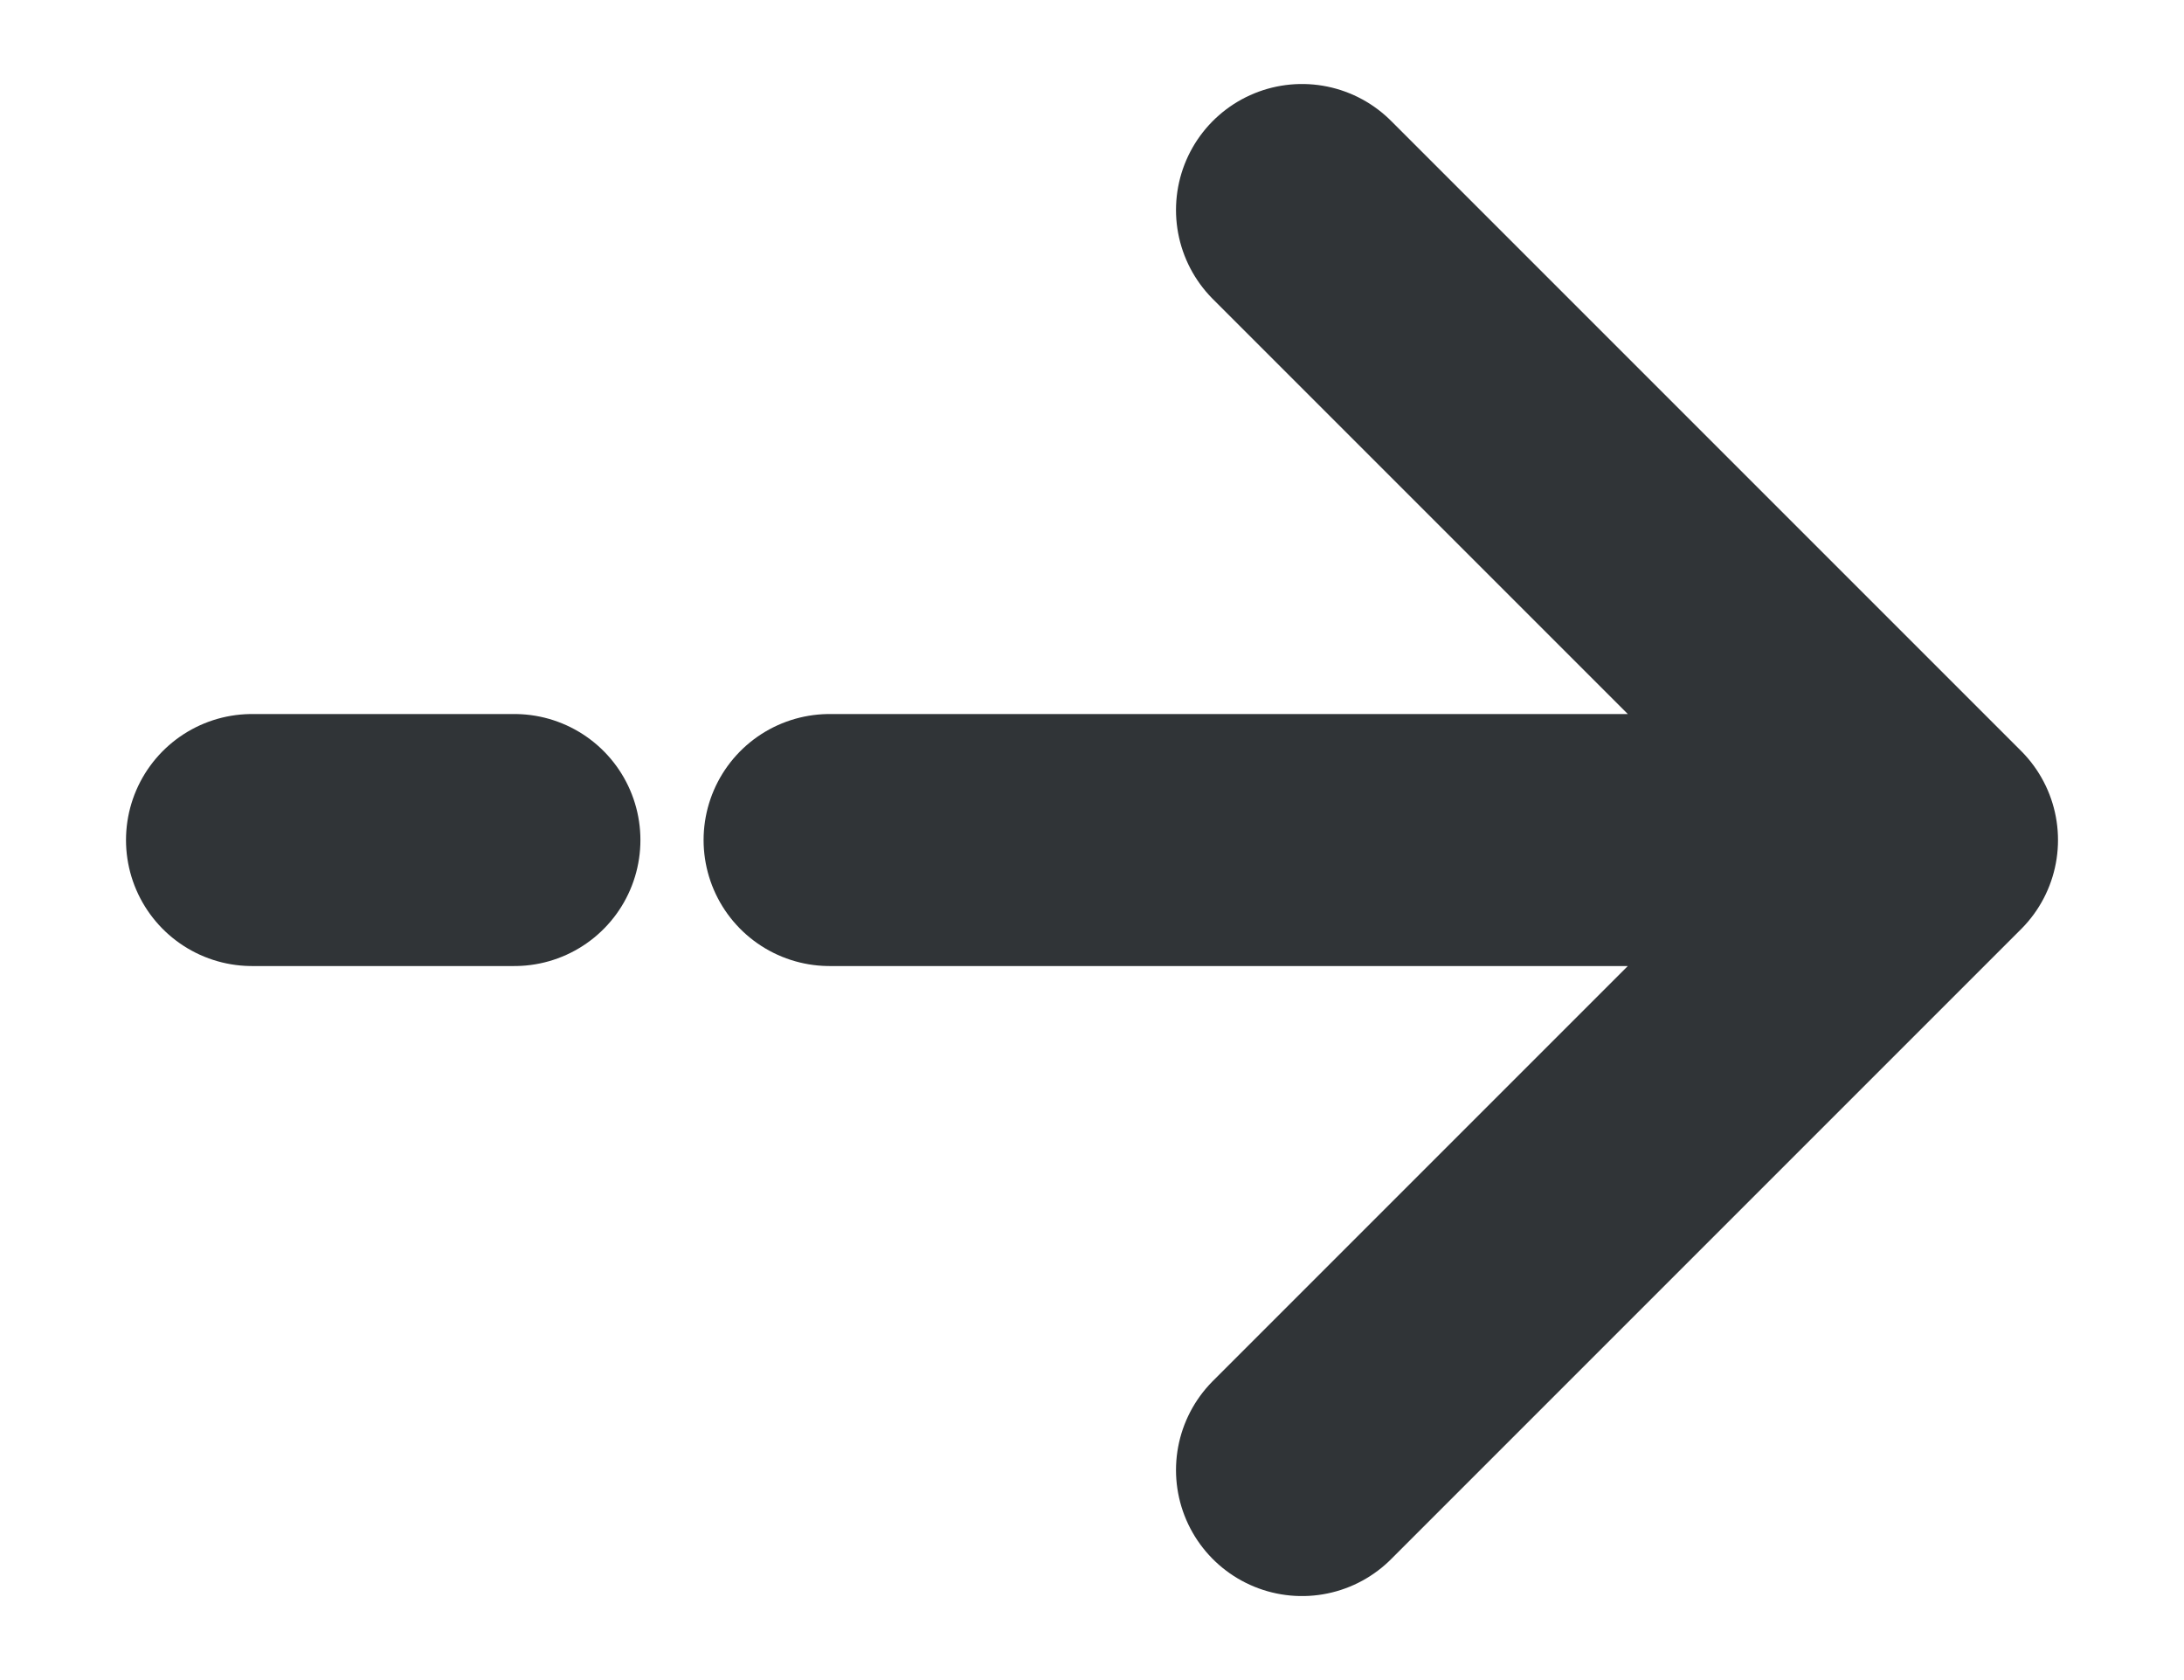 <svg width="13" height="10" viewBox="0 0 13 10" fill="none" xmlns="http://www.w3.org/2000/svg">
<path d="M11.5 5L7.75 1.25M11.5 5L7.75 8.75M11.5 5L4.938 5M1.5 5L3.062 5" stroke="#303437" stroke-width="1.5" stroke-linecap="round" stroke-linejoin="round"/>
</svg>
